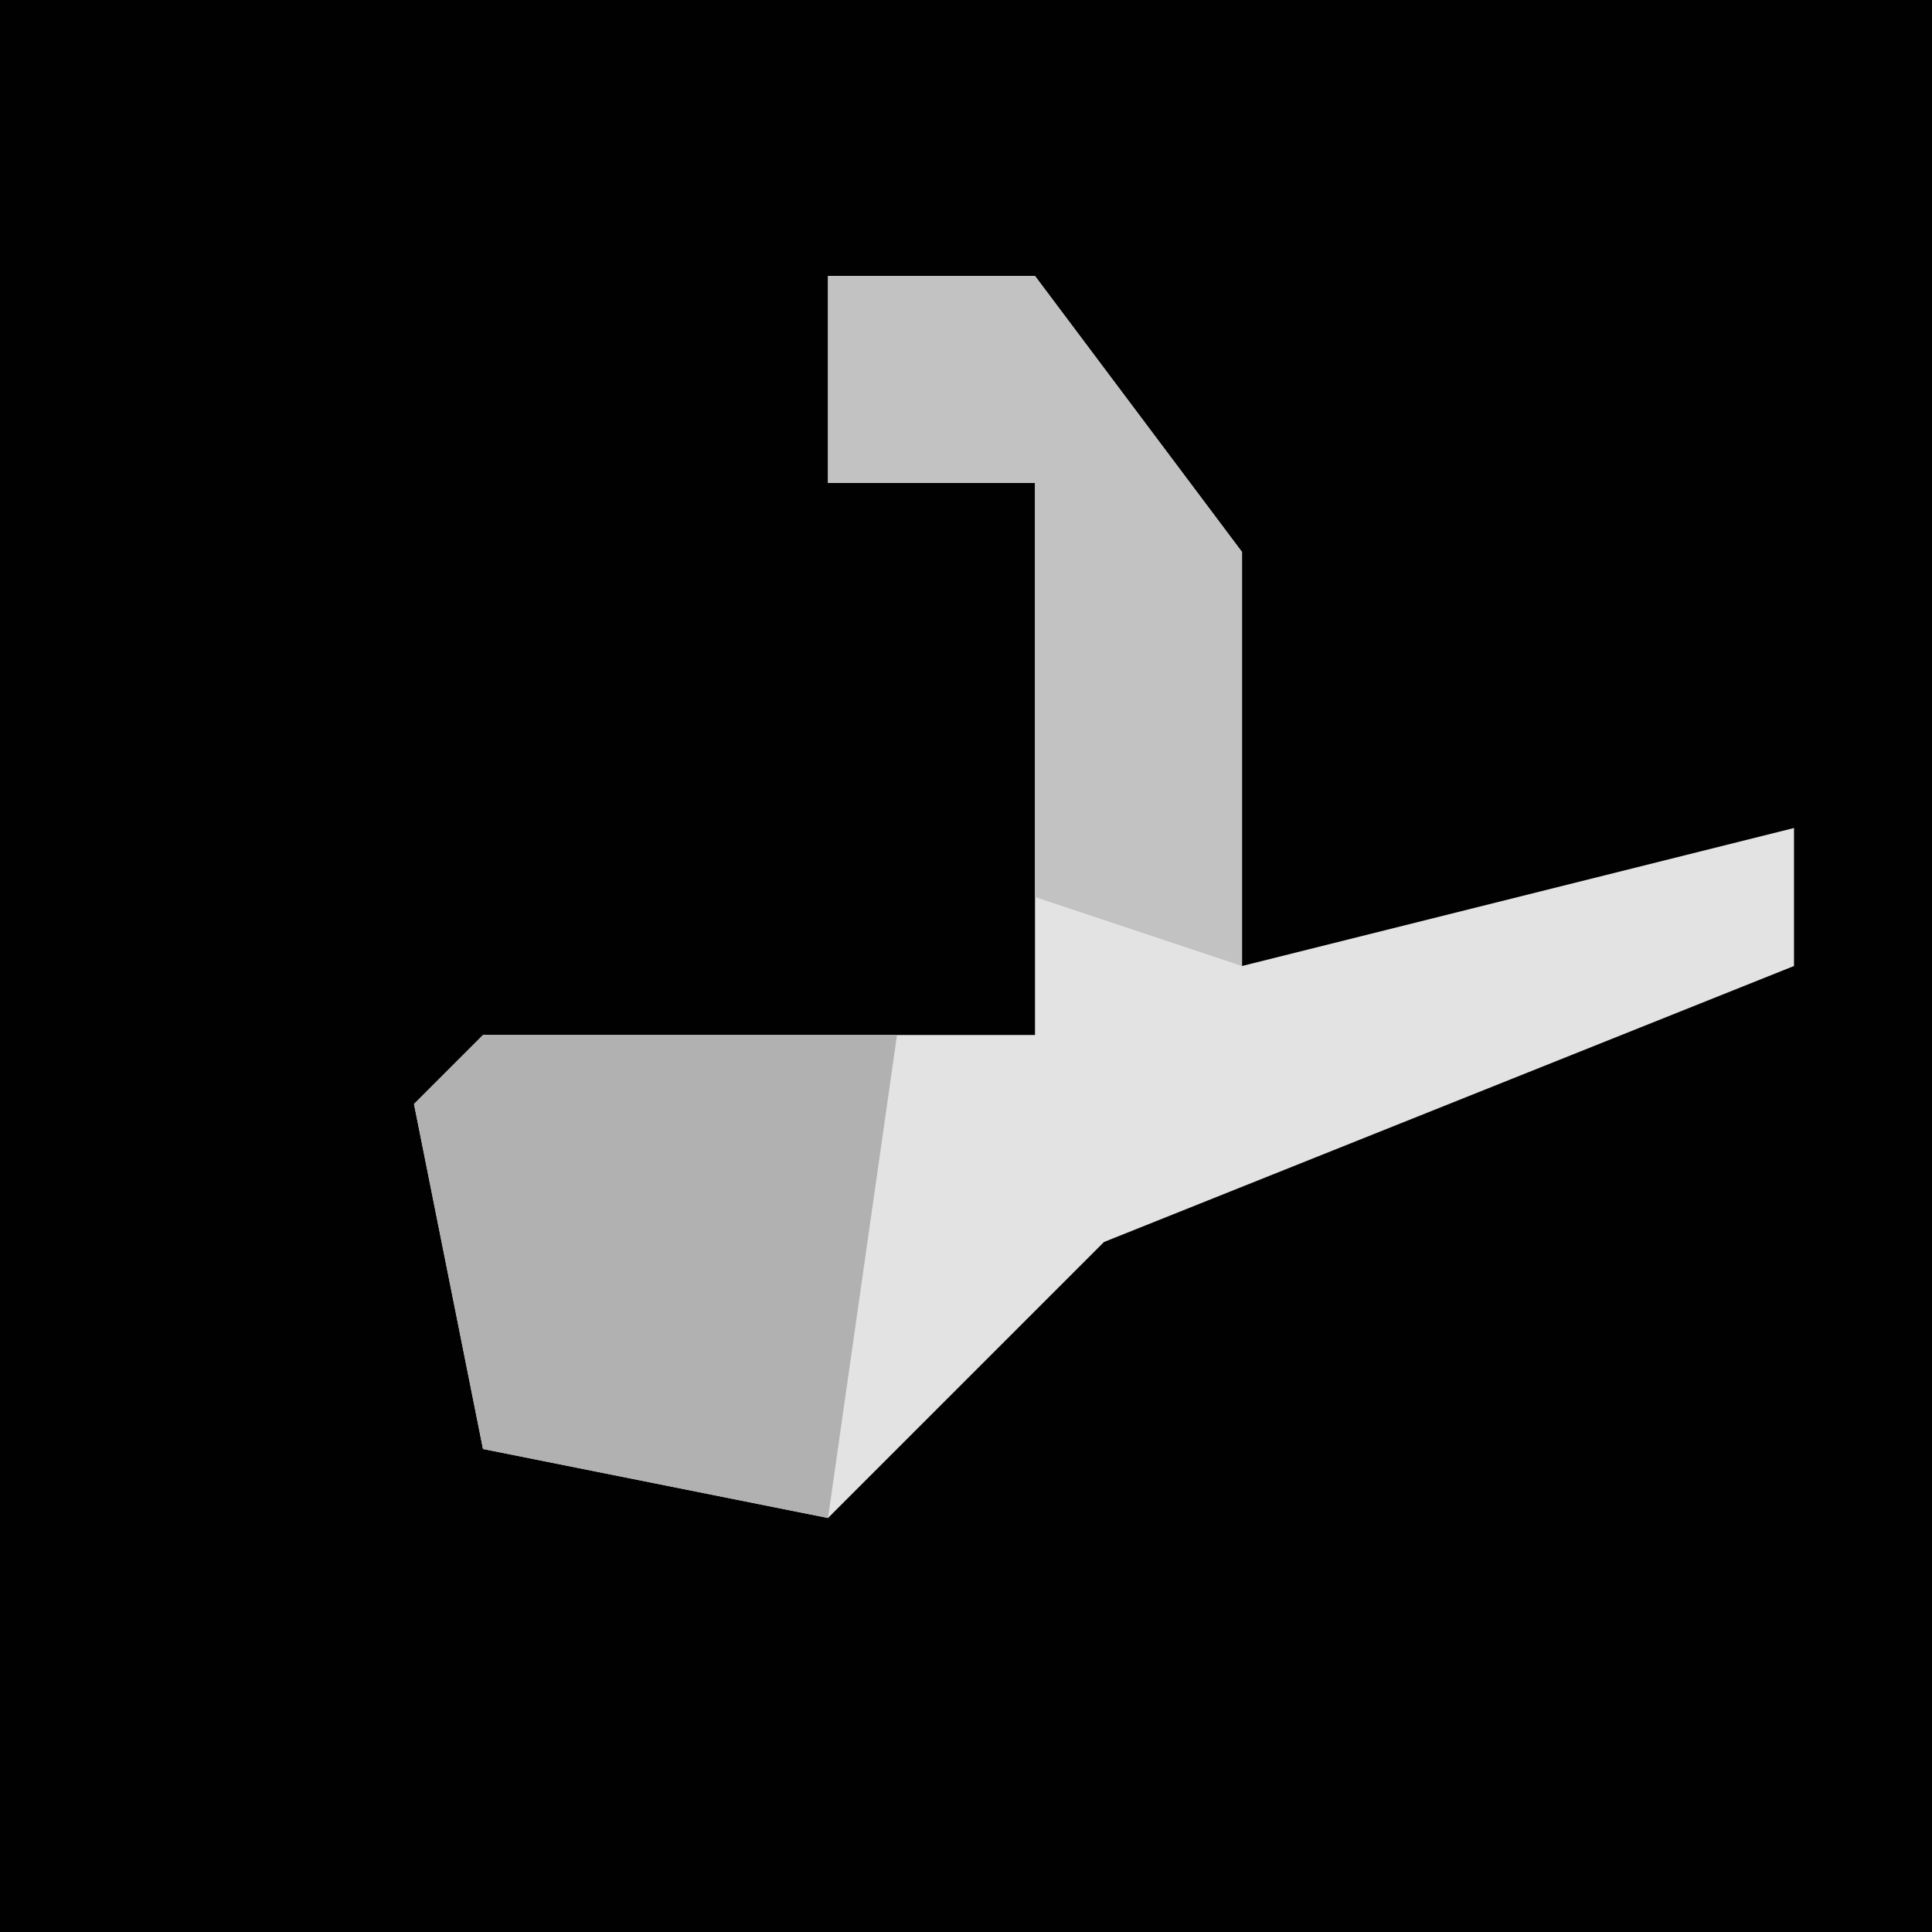<?xml version="1.0" encoding="UTF-8"?>
<svg version="1.1" xmlns="http://www.w3.org/2000/svg" width="28" height="28">
<path d="M0,0 L28,0 L28,28 L0,28 Z " fill="#010101" transform="translate(0,0)"/>
<path d="M0,0 L3,0 L6,4 L6,10 L14,8 L14,10 L4,14 L0,18 L-5,17 L-6,12 L-5,11 L3,11 L3,3 L0,3 Z " fill="#E3E3E3" transform="translate(12,4)"/>
<path d="M0,0 L6,0 L5,7 L0,6 L-1,1 Z " fill="#B1B1B1" transform="translate(7,15)"/>
<path d="M0,0 L3,0 L6,4 L6,10 L3,9 L3,3 L0,3 Z " fill="#C2C2C2" transform="translate(12,4)"/>
</svg>
